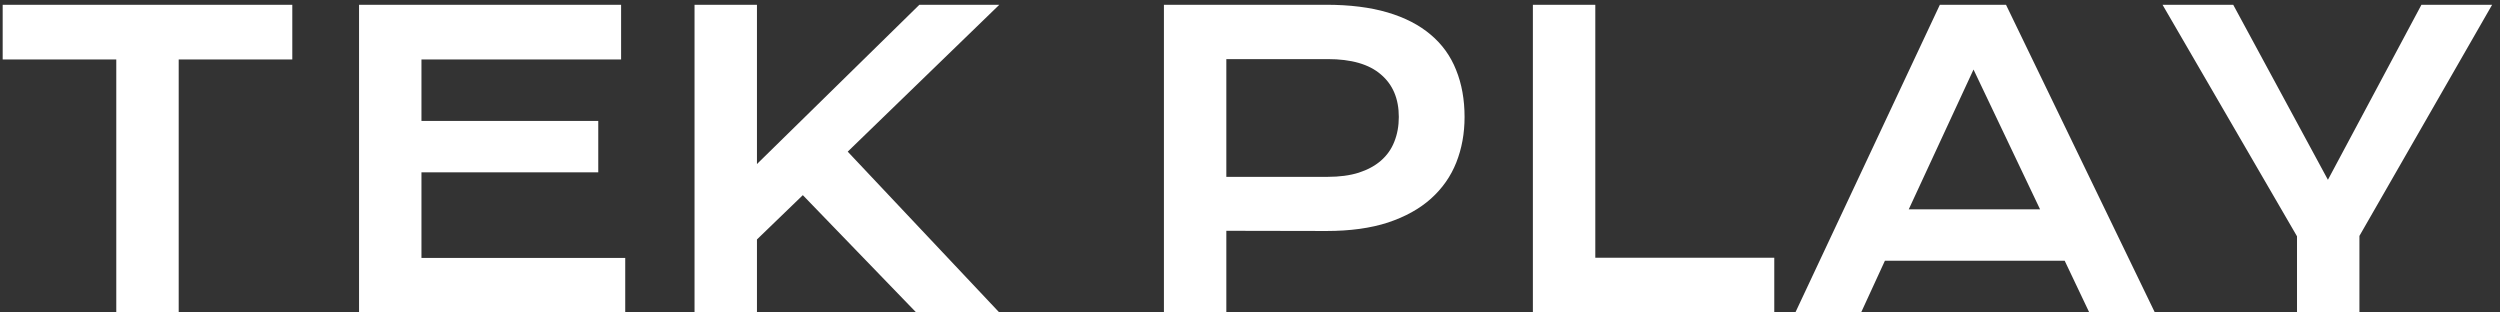 <svg width="248" height="31" viewBox="0 0 248 31" fill="none" xmlns="http://www.w3.org/2000/svg">
<rect x="0" y="0" width="248" height="31" fill="#333333" stroke="none"/>
<path d="M11.535 5.902H0.266V0.473H28.996V5.902H17.727V31H11.535V5.902ZM35.617 0.473H61.613V5.902H41.809V11.996H59.348V17.094H41.809V25.59H62.023V31H35.617V0.473ZM68.898 0.473H75.09V16.273L91.203 0.473H99.133L84.094 15.043L99.133 31H90.891L79.641 19.359L75.09 23.754V31H68.898V0.473ZM115.461 0.473H131.555C133.898 0.473 135.93 0.727 137.648 1.234C139.367 1.742 140.793 2.478 141.926 3.441C143.059 4.392 143.898 5.557 144.445 6.938C145.005 8.318 145.285 9.874 145.285 11.605C145.285 13.233 145.012 14.737 144.465 16.117C143.918 17.497 143.078 18.695 141.945 19.711C140.826 20.713 139.406 21.501 137.688 22.074C135.969 22.634 133.938 22.914 131.594 22.914L121.652 22.895V31H115.461V0.473ZM131.711 17.543C132.883 17.543 133.905 17.406 134.777 17.133C135.663 16.846 136.398 16.449 136.984 15.941C137.583 15.421 138.026 14.796 138.312 14.066C138.612 13.324 138.762 12.504 138.762 11.605C138.762 9.796 138.169 8.389 136.984 7.387C135.812 6.371 134.055 5.863 131.711 5.863H121.652V17.543H131.711ZM152.062 0.473H158.254V25.57H176.008V31H152.062V0.473ZM192.434 0.473H198.996L213.762 31H207.258L204.816 25.863H186.984L184.621 31H178.098L192.434 0.473ZM202.375 20.766L195.773 6.898L189.348 20.766H202.375ZM227.863 23.441L214.523 0.473H221.535L230.93 17.836L240.207 0.473H247.219L234.055 23.402V31H227.863V23.441Z" fill="white"/>
</svg>
